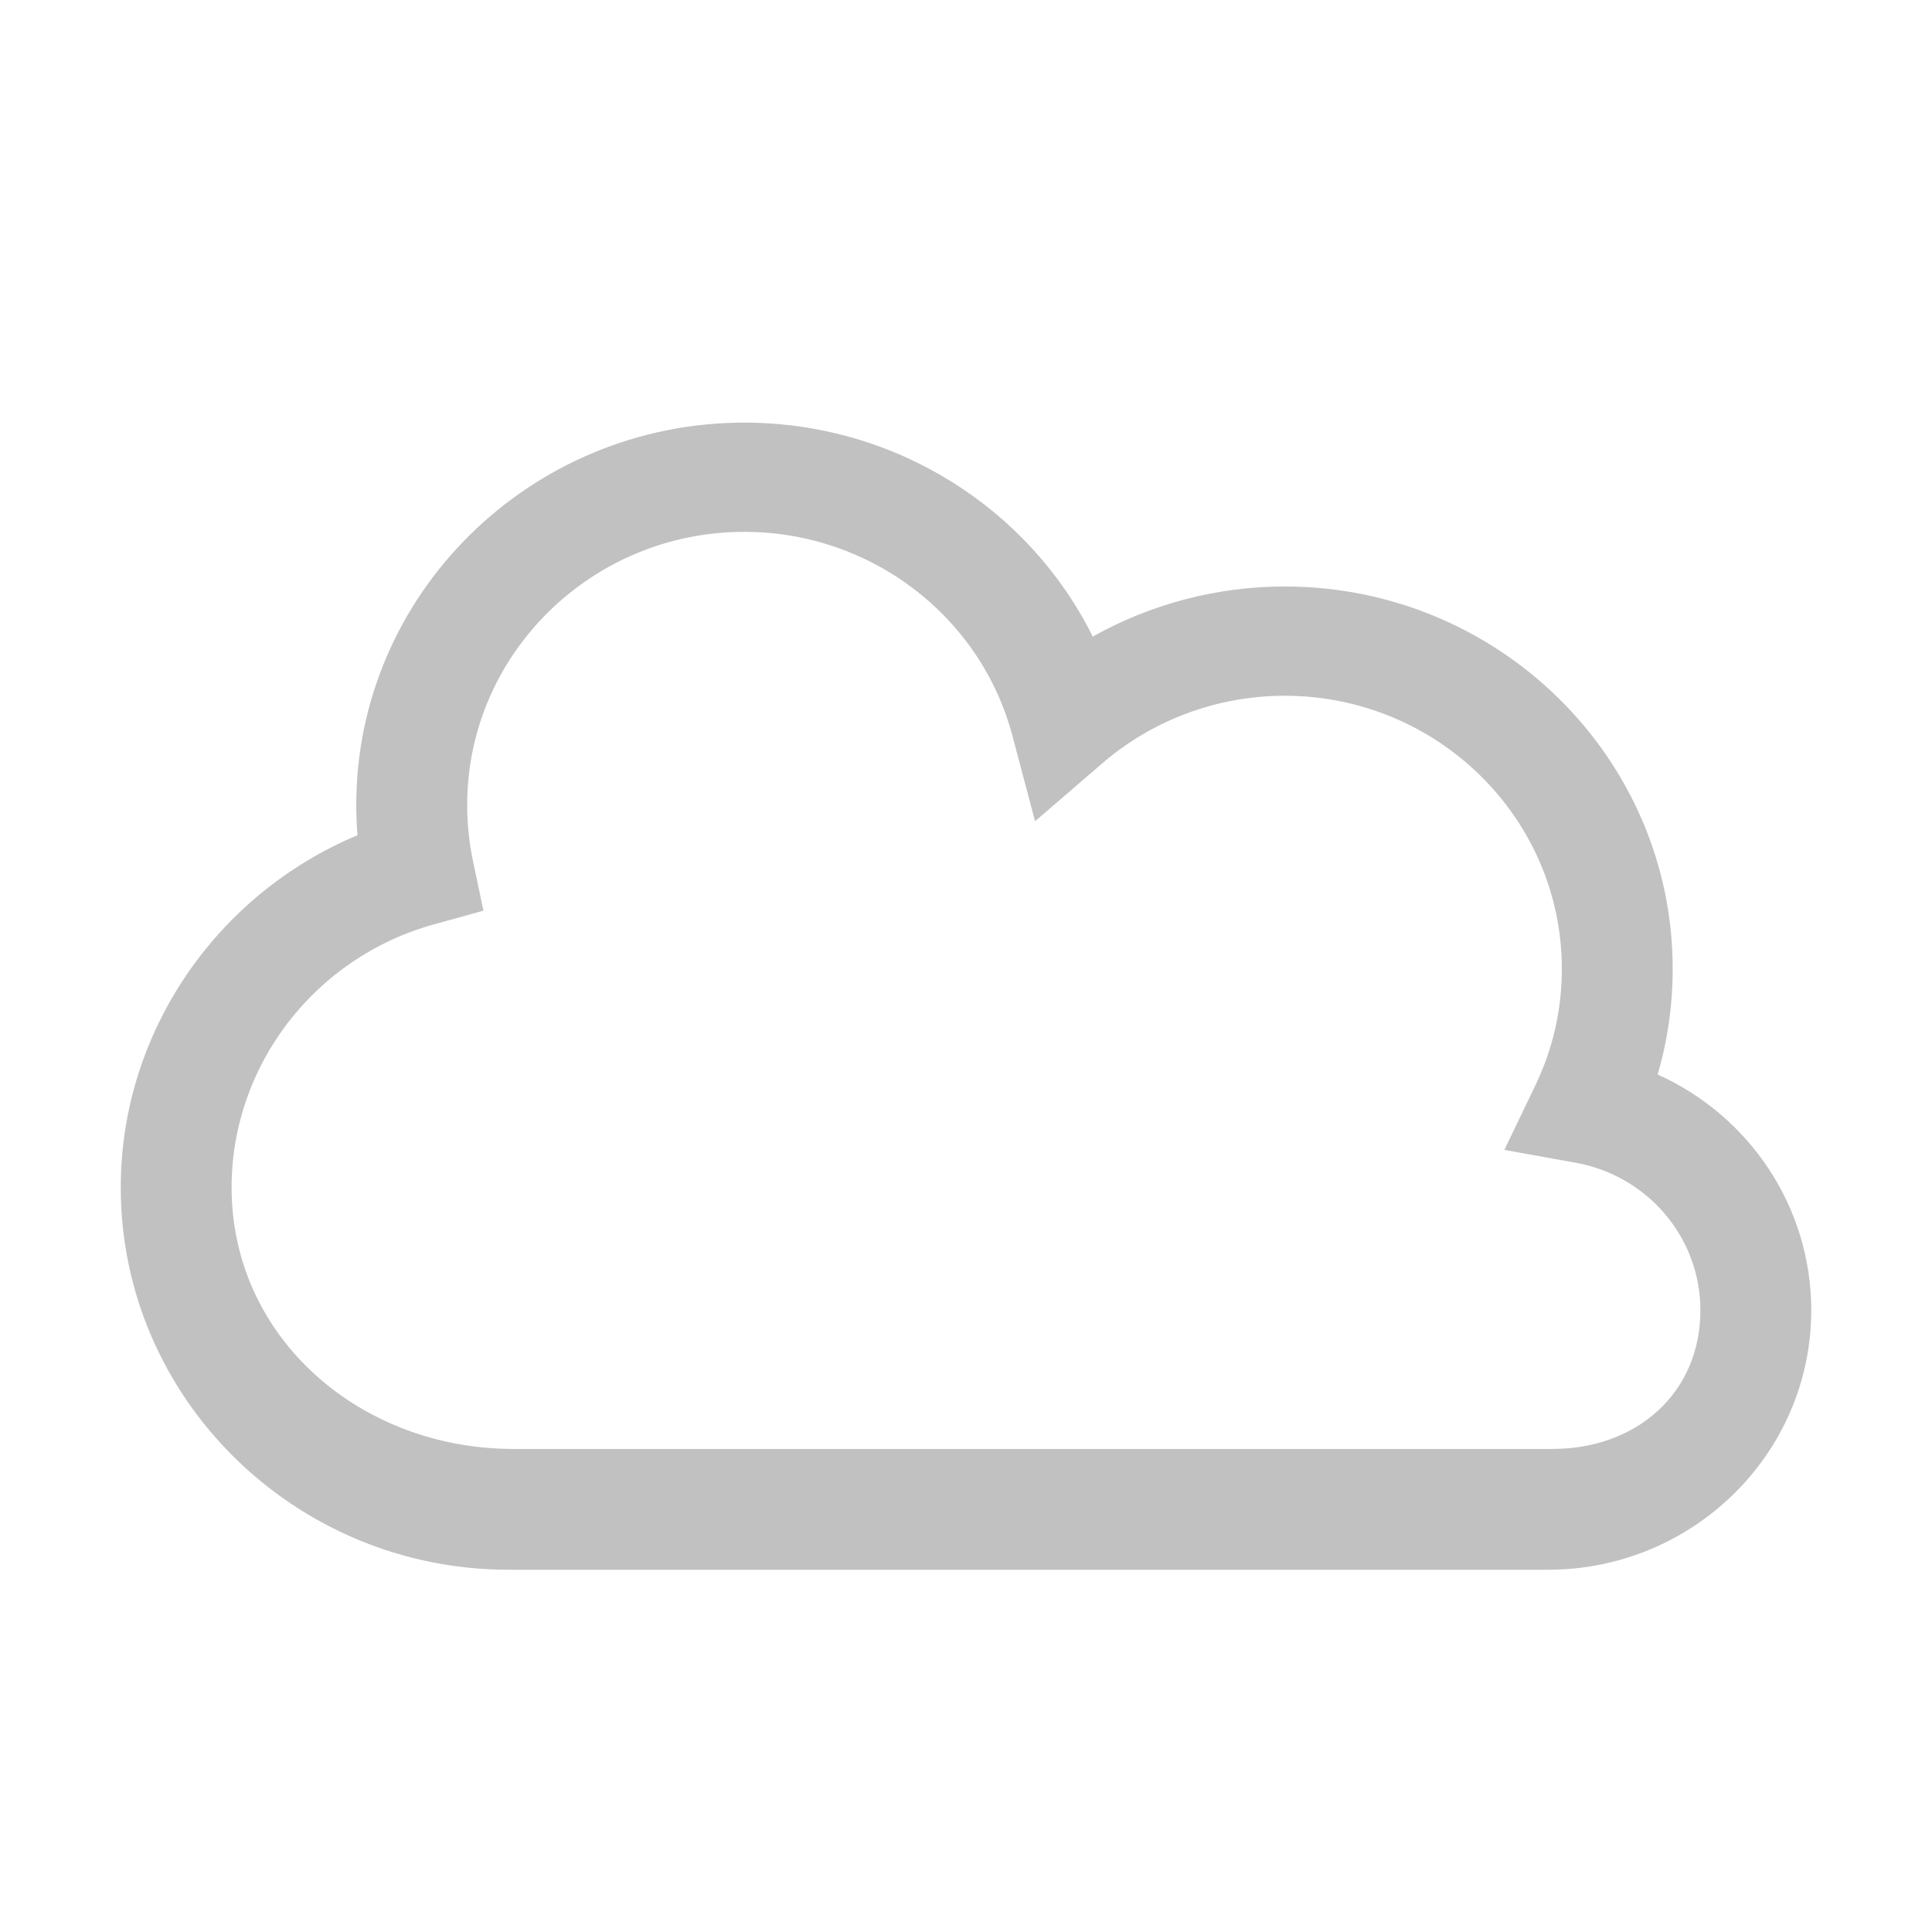 <?xml version="1.0" encoding="UTF-8" standalone="no"?>
<svg width="32px" height="32px" viewBox="0 0 32 32" version="1.1" xmlns="http://www.w3.org/2000/svg" xmlns:xlink="http://www.w3.org/1999/xlink" xmlns:sketch="http://www.bohemiancoding.com/sketch/ns">
    <!-- Generator: Sketch 3.2.2 (9983) - http://www.bohemiancoding.com/sketch -->
    <title>meocloud-offline-white</title>
    <desc>Created with Sketch.</desc>
    <defs></defs>
    <g id="activity-icons-MAC" stroke="none" stroke-width="1" fill="none" fill-rule="evenodd" sketch:type="MSPage">
        <g id="meocloud-offline-white" sketch:type="MSArtboardGroup" fill="#C1C1C1">
            <path d="M7.738,13.333 C7.738,13.645 7.77,13.956 7.833,14.257 L8.007,15.084 L7.183,15.312 C5.212,15.858 3.836,17.648 3.836,19.667 C3.836,22.161 5.97,23.999 8.501,23.999 L25.715,23.999 C27.107,23.999 28.164,23.074 28.164,21.702 C28.164,20.501 27.293,19.472 26.094,19.258 L24.917,19.046 L25.429,17.98 C25.721,17.373 25.869,16.722 25.869,16.048 C25.869,13.553 23.81,11.524 21.279,11.524 C20.169,11.524 19.098,11.92 18.261,12.64 L17.144,13.602 L16.769,12.187 C16.242,10.199 14.416,8.809 12.328,8.809 C9.797,8.809 7.738,10.839 7.738,13.333 Z M8.426,26 C4.883,26 2,23.158 2,19.667 C2,17.11 3.577,14.814 5.921,13.834 C5.908,13.668 5.901,13.501 5.901,13.333 C5.901,9.841 8.784,7 12.328,7 C14.816,7 17.038,8.408 18.099,10.544 C19.062,10.004 20.157,9.714 21.279,9.714 C24.822,9.714 27.705,12.555 27.705,16.048 C27.705,16.646 27.621,17.232 27.456,17.797 C28.977,18.482 30,19.99 30,21.702 C30,24.072 28.044,26 25.639,26 L8.426,26 Z" id="Fill-1" sketch:type="MSShapeGroup"></path>
        </g>
    </g>
</svg>